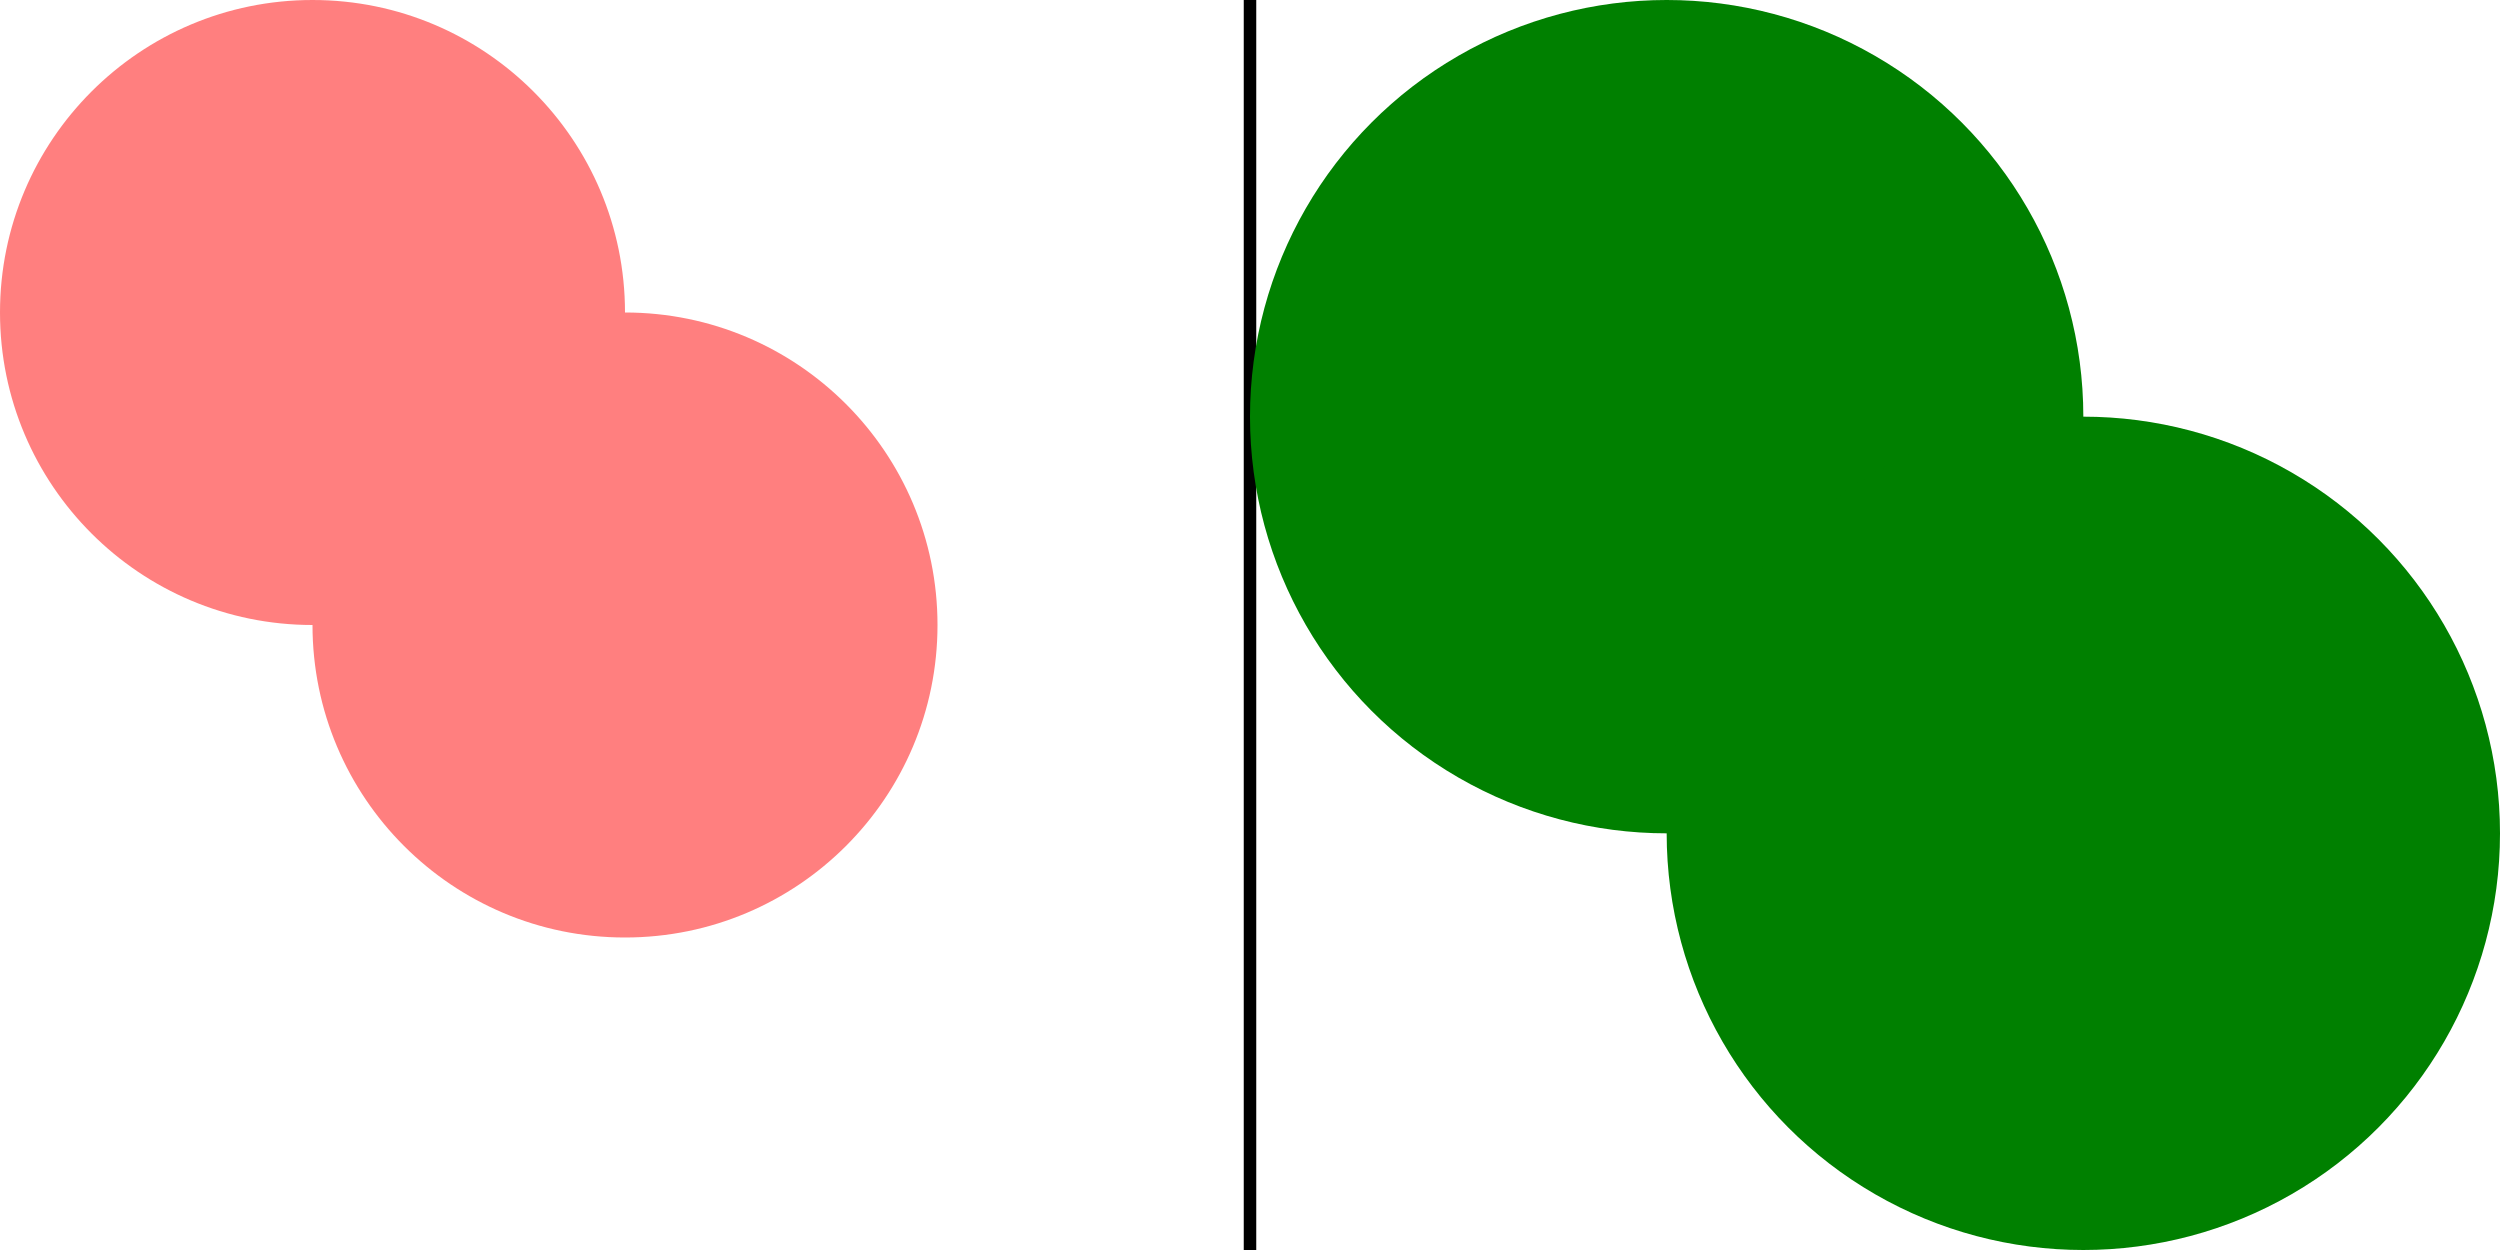 <svg width="800" height="400" viewBox="0 0 200 100" xmlns="http://www.w3.org/2000/svg">
  <defs>
    <symbol
      id="mySymbol"
      width="100"
      height="100"
      opacity="0.5"
      >
      <circle cx="25" cy="25" r="25" fill="red" />
      <circle cx="50" cy="50" r="25" fill="red" />
    </symbol>

    <marker
      id="myMarker"
      markerWidth="100"
      markerHeight="100"
      opacity="0.5"
      >
      <circle cx="25" cy="25" r="25" fill="green" />
      <circle cx="50" cy="50" r="25" fill="green" />
    </marker>
  </defs>

  <use href="#mySymbol" x="0" y="0"/>

  <polyline
  points="100,0 100,100"
  fill="none"
  stroke="black"
  marker-start="url(#myMarker)"
  />
</svg>